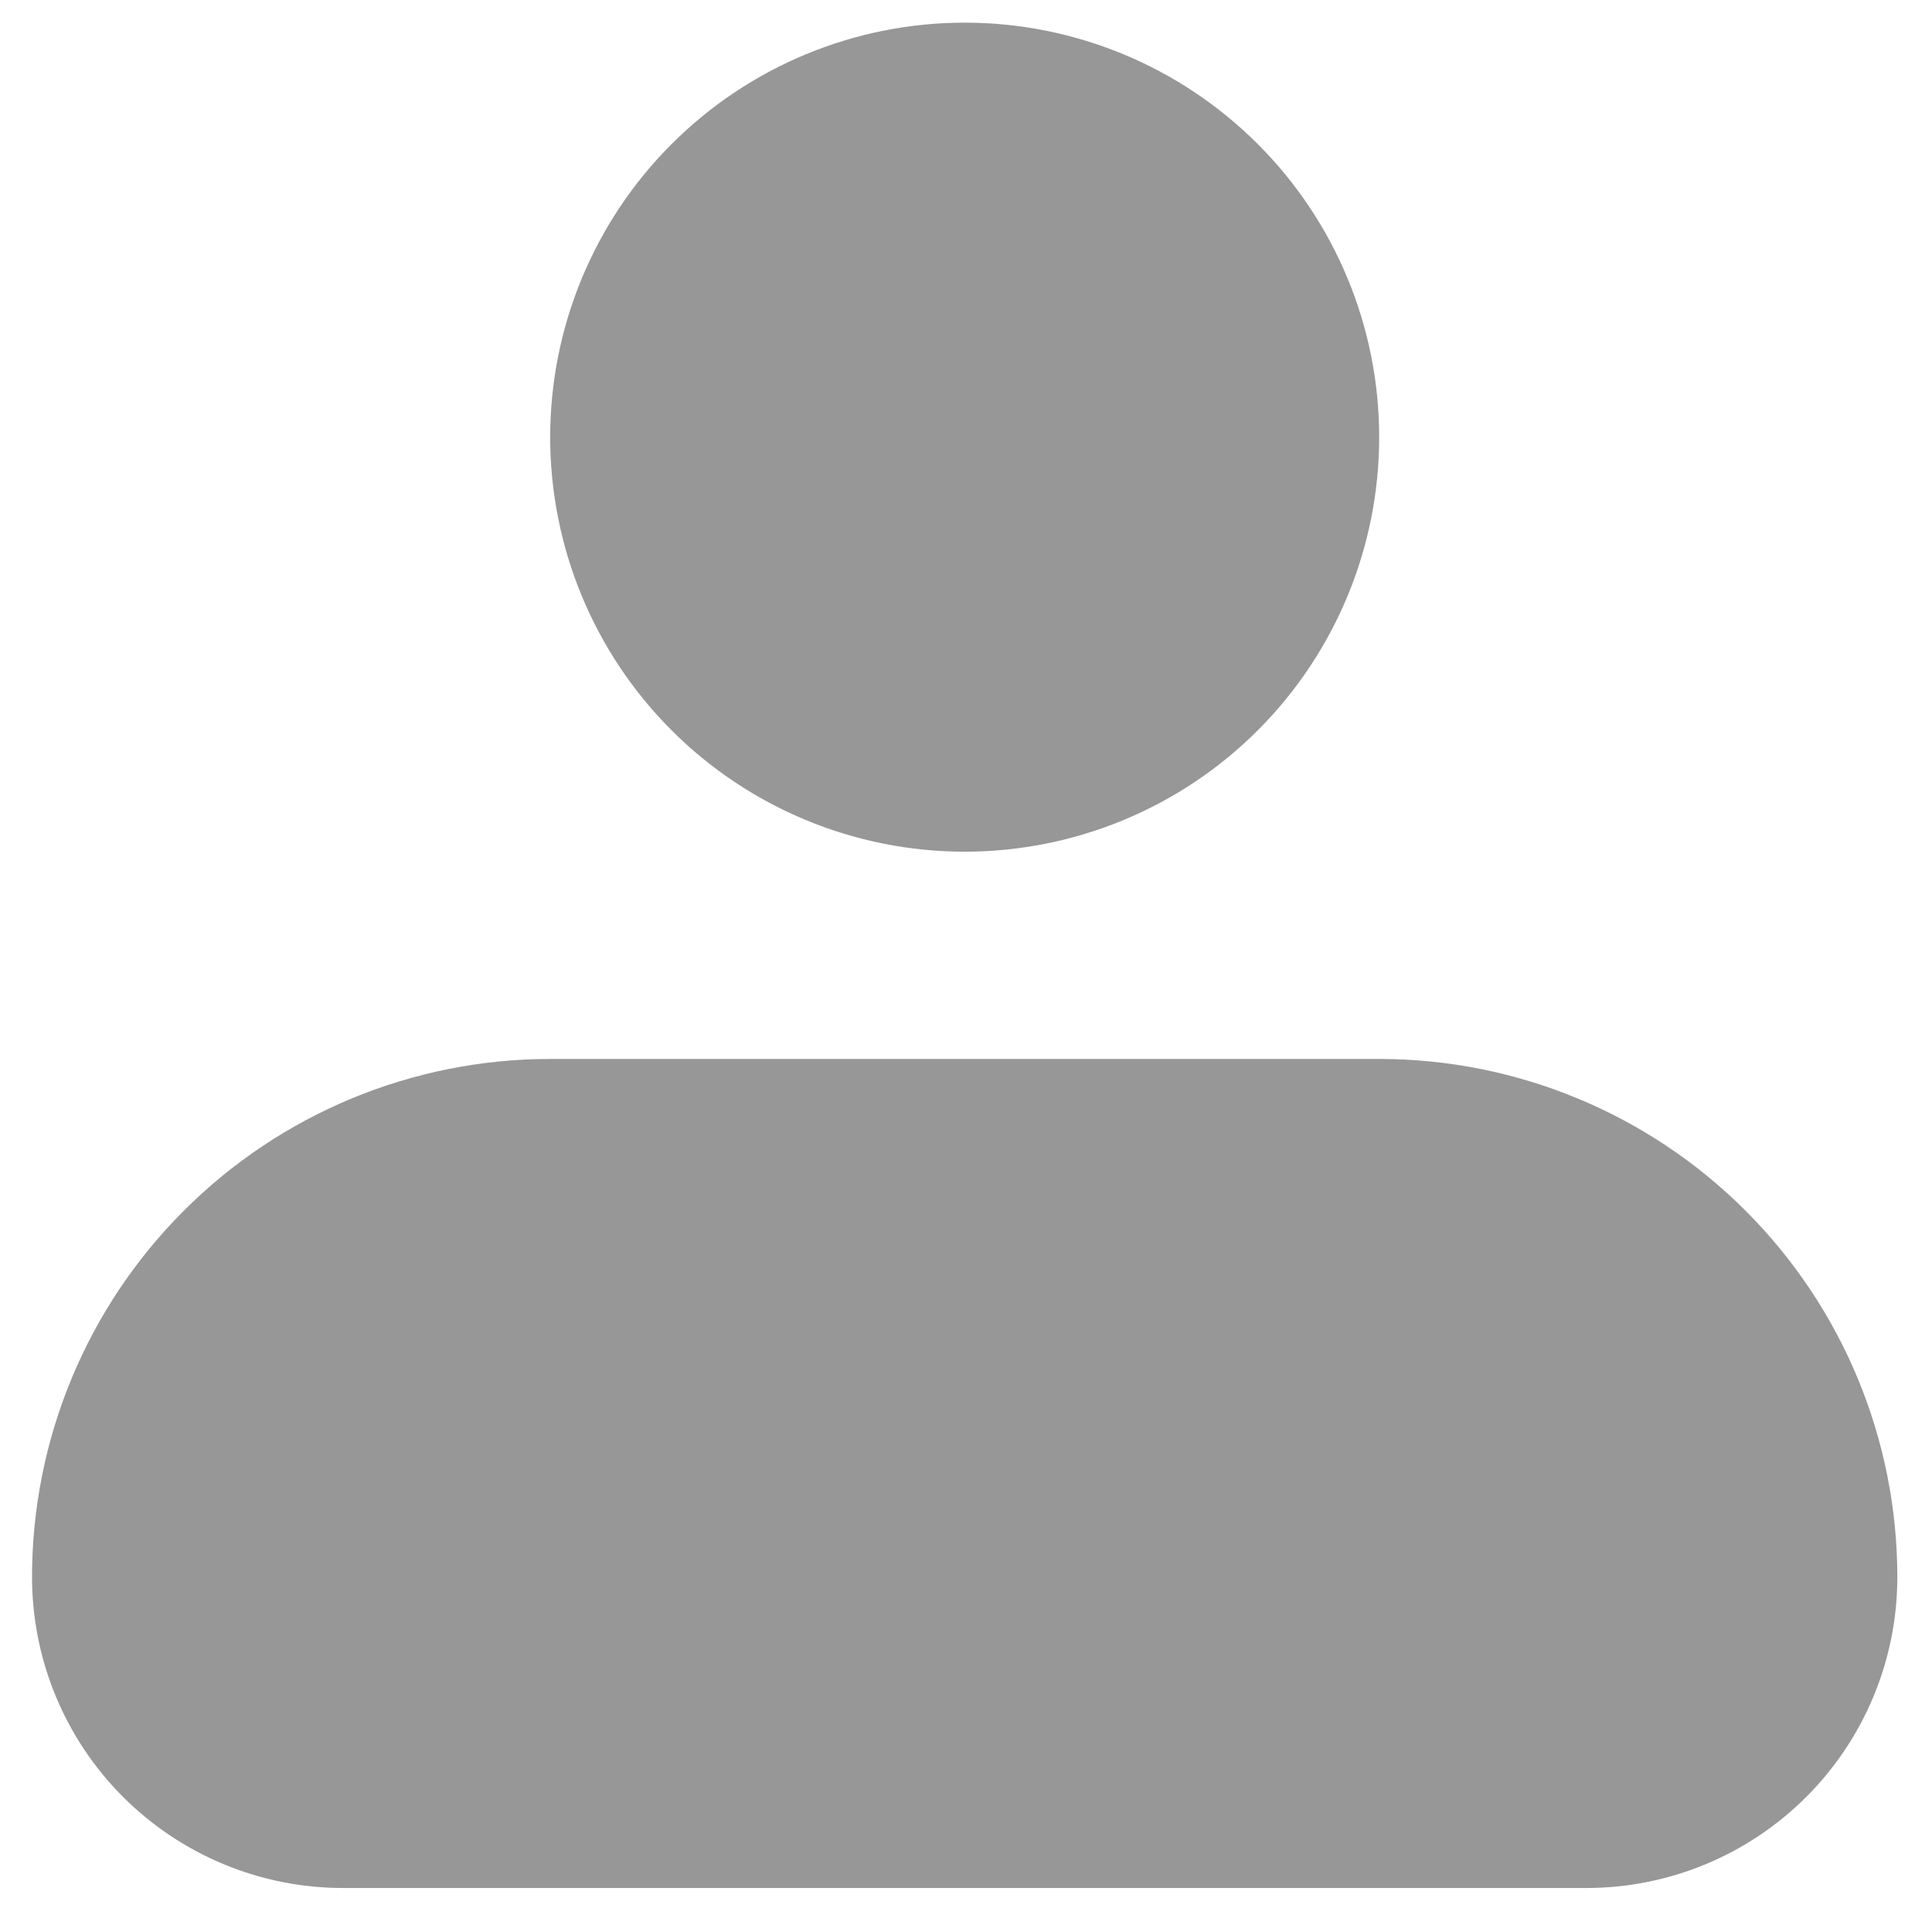 <svg width="36" height="36" viewBox="0 0 36 36" fill="none" xmlns="http://www.w3.org/2000/svg">
<path fill-rule="evenodd" clip-rule="evenodd" d="M10.252 8.146C10.252 6.098 11.065 4.133 12.514 2.685C13.962 1.236 15.927 0.422 17.976 0.422C20.024 0.422 21.989 1.236 23.437 2.685C24.886 4.133 25.699 6.098 25.699 8.146C25.699 10.195 24.886 12.159 23.437 13.608C21.989 15.056 20.024 15.87 17.976 15.87C15.927 15.87 13.962 15.056 12.514 13.608C11.065 12.159 10.252 10.195 10.252 8.146ZM10.252 19.732C7.691 19.732 5.235 20.749 3.425 22.56C1.614 24.37 0.597 26.826 0.597 29.387C0.597 30.923 1.207 32.397 2.293 33.483C3.38 34.569 4.853 35.18 6.39 35.18H29.561C31.098 35.18 32.571 34.569 33.657 33.483C34.744 32.397 35.354 30.923 35.354 29.387C35.354 26.826 34.337 24.37 32.526 22.56C30.716 20.749 28.26 19.732 25.699 19.732H10.252Z" fill="#979797"/>
</svg>
